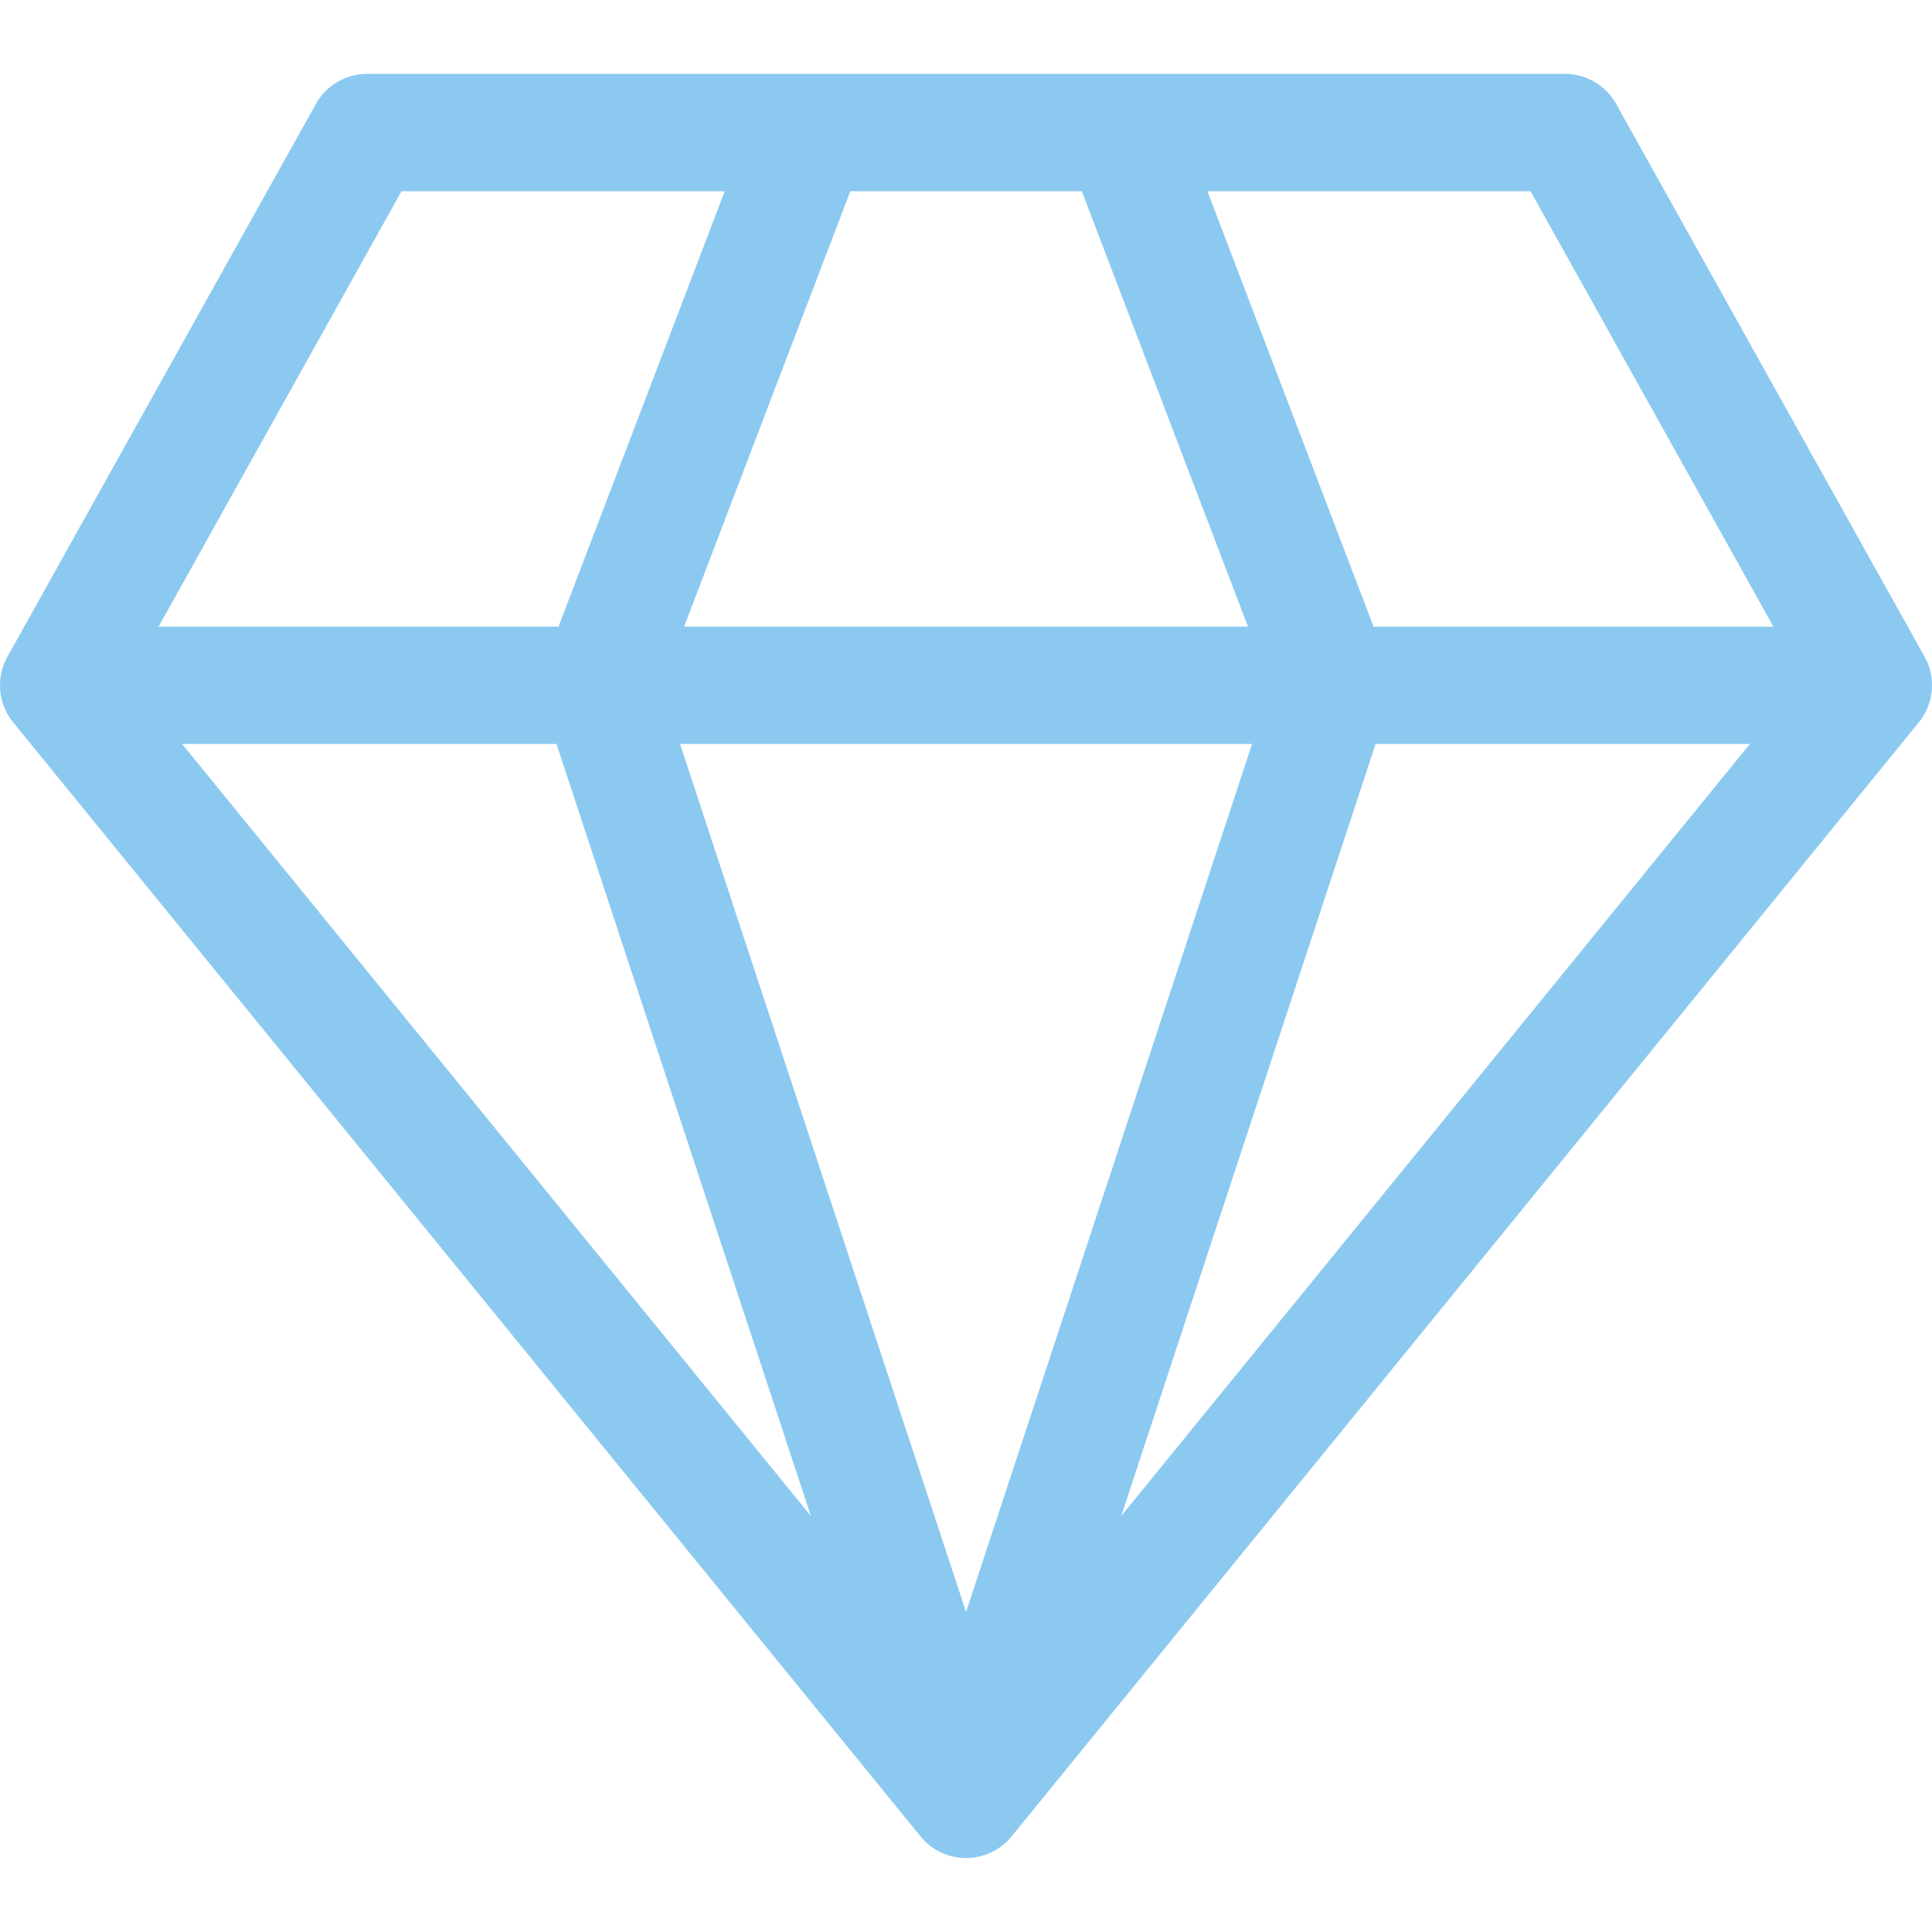 <svg xmlns="http://www.w3.org/2000/svg" fill="#8cc9f0" viewBox="0 0 246.989 246.989"><path d="M246.038 83.955l-39.424-70.664a7.502 7.502 0 00-6.55-3.846H46.93a7.5 7.5 0 00-6.55 3.846L.951 83.955a7.502 7.502 0 00.734 8.391l116.002 142.432c.037.046.08.085.118.13.12.141.244.278.375.41.015.015.028.033.043.048.034.033.069.064.104.096l.037.033a7.878 7.878 0 00.61.518c.145.11.295.213.448.313.072.047.143.094.216.139.129.077.263.148.397.219.055.028.108.059.164.086l.152.074c.149.069.303.128.459.188.097.038.192.079.291.113.019.006.035.015.054.021l.021.005c.066.022.137.034.205.054.253.075.51.136.77.184.108.02.215.04.324.055.309.043.622.07.938.074.029 0 .058.007.088.007h.002c.03 0 .059-.007.088-.007.317-.004.63-.031.939-.074.108-.015.214-.035.321-.054.263-.048.522-.11.776-.186.065-.019.133-.031.198-.052.008-.003.016-.003.023-.006.02-.006.036-.015.055-.022.098-.033.191-.074.287-.11.156-.06.312-.12.462-.189.052-.024.104-.05.155-.075.053-.026.104-.056.155-.082.136-.071.271-.143.401-.221.074-.045.146-.093.22-.141a7.035 7.035 0 00.643-.469c.144-.116.281-.237.414-.362.013-.013.027-.023.04-.035.03-.029.062-.056.092-.086l.049-.053c.134-.135.261-.276.383-.42.036-.042.076-.079.111-.122L245.304 92.346a7.502 7.502 0 00.734-8.391zM138.3 24.446l21.242 55.664H87.457l21.249-55.664H138.3zm21.765 70.664l-36.563 110.967L86.935 95.11h73.13zm-88.923 0l32.524 98.699L23.282 95.11h47.86zm104.716 0h47.851l-80.37 98.696 32.519-98.696zm50.857-15h-51.118l-21.242-55.664h41.306l31.054 55.664zM51.333 24.446H92.65L71.402 80.11H20.274l31.059-55.664z"/></svg>
